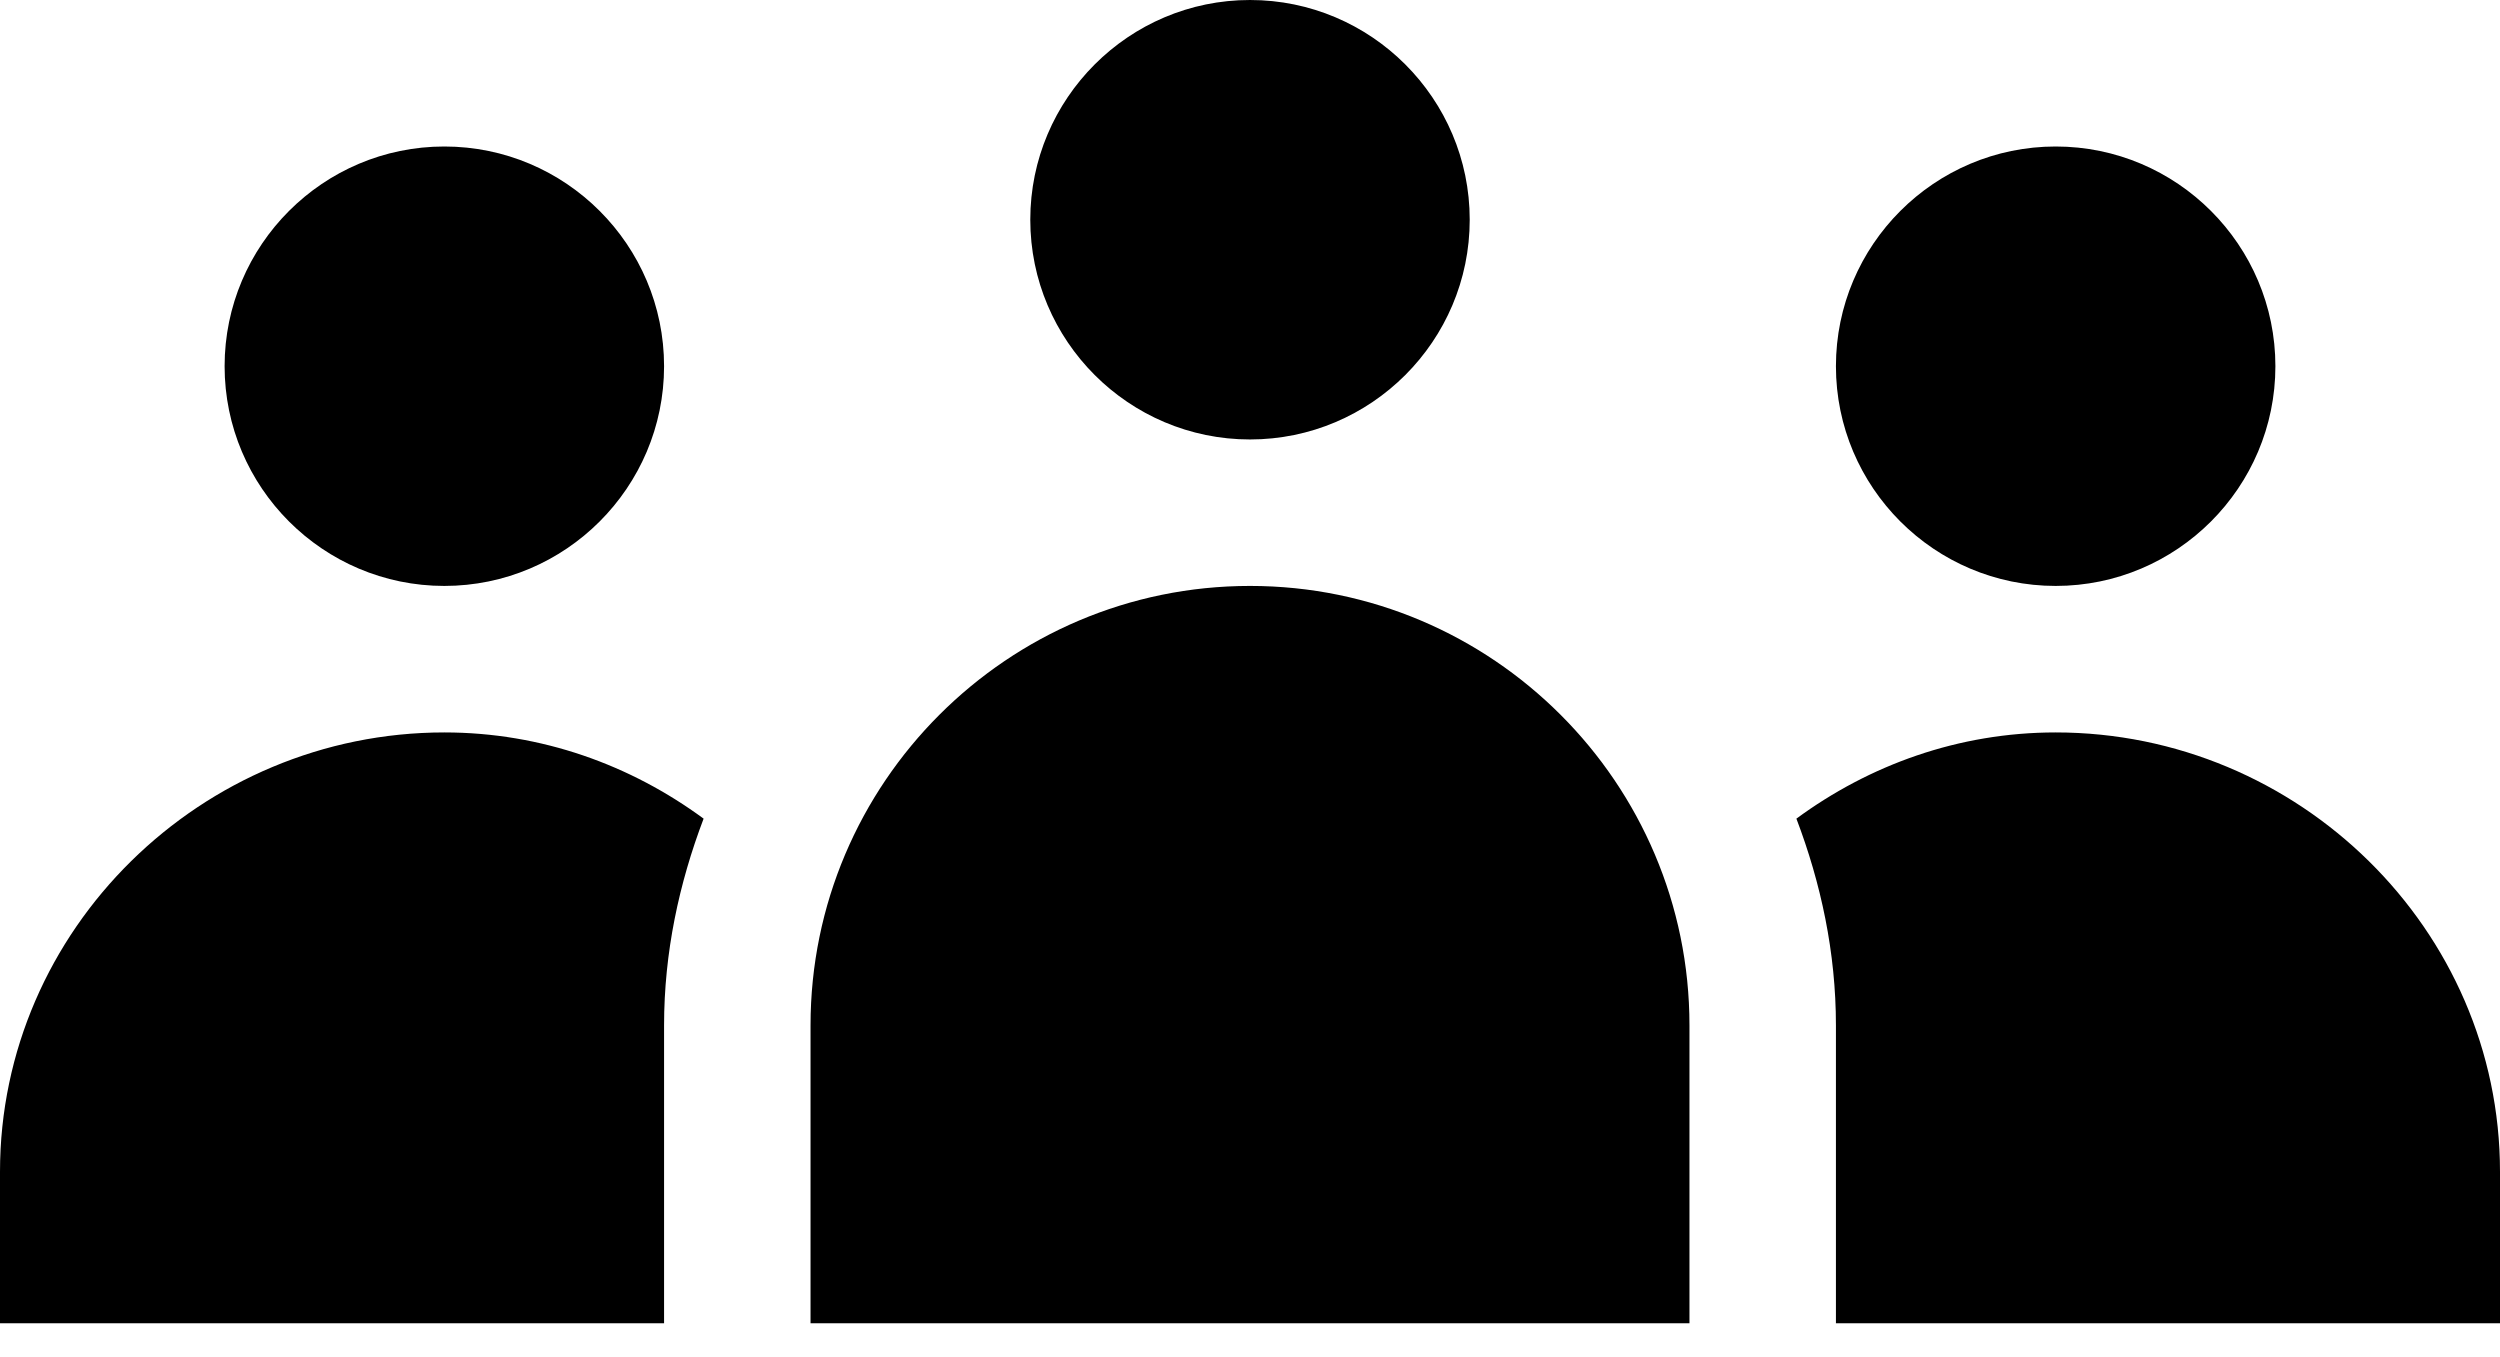 <svg width="70" height="38" viewBox="0 0 70 38" fill="none" xmlns="http://www.w3.org/2000/svg">
<path d="M28.848 6.152C28.848 9.545 31.608 12.305 35 12.305C38.392 12.305 41.152 9.545 41.152 6.152C41.152 2.76 38.392 0 35 0C31.608 0 28.848 2.76 28.848 6.152Z" fill="black"/>
<path d="M35 16.406C28.215 16.406 22.695 21.926 22.695 28.711V37.051H47.305V28.711C47.305 21.926 41.785 16.406 35 16.406Z" fill="black"/>
<path d="M18.594 10.254C18.594 6.862 15.834 4.102 12.441 4.102C9.049 4.102 6.289 6.862 6.289 10.254C6.289 13.646 9.049 16.406 12.441 16.406C15.834 16.406 18.594 13.646 18.594 10.254Z" fill="black"/>
<path d="M63.711 10.254C63.711 6.862 60.951 4.102 57.559 4.102C54.166 4.102 51.406 6.862 51.406 10.254C51.406 13.646 54.166 16.406 57.559 16.406C60.951 16.406 63.711 13.646 63.711 10.254Z" fill="black"/>
<path d="M57.559 20.508C54.833 20.508 52.338 21.423 50.299 22.922C50.986 24.729 51.406 26.667 51.406 28.711V37.051H70V32.812C70 26.017 64.355 20.508 57.559 20.508Z" fill="black"/>
<path d="M0 32.812V37.051H18.594V28.711C18.594 26.667 19.015 24.729 19.701 22.922C17.662 21.423 15.167 20.508 12.441 20.508C5.646 20.508 0 26.017 0 32.812Z" fill="black"/>
</svg>
